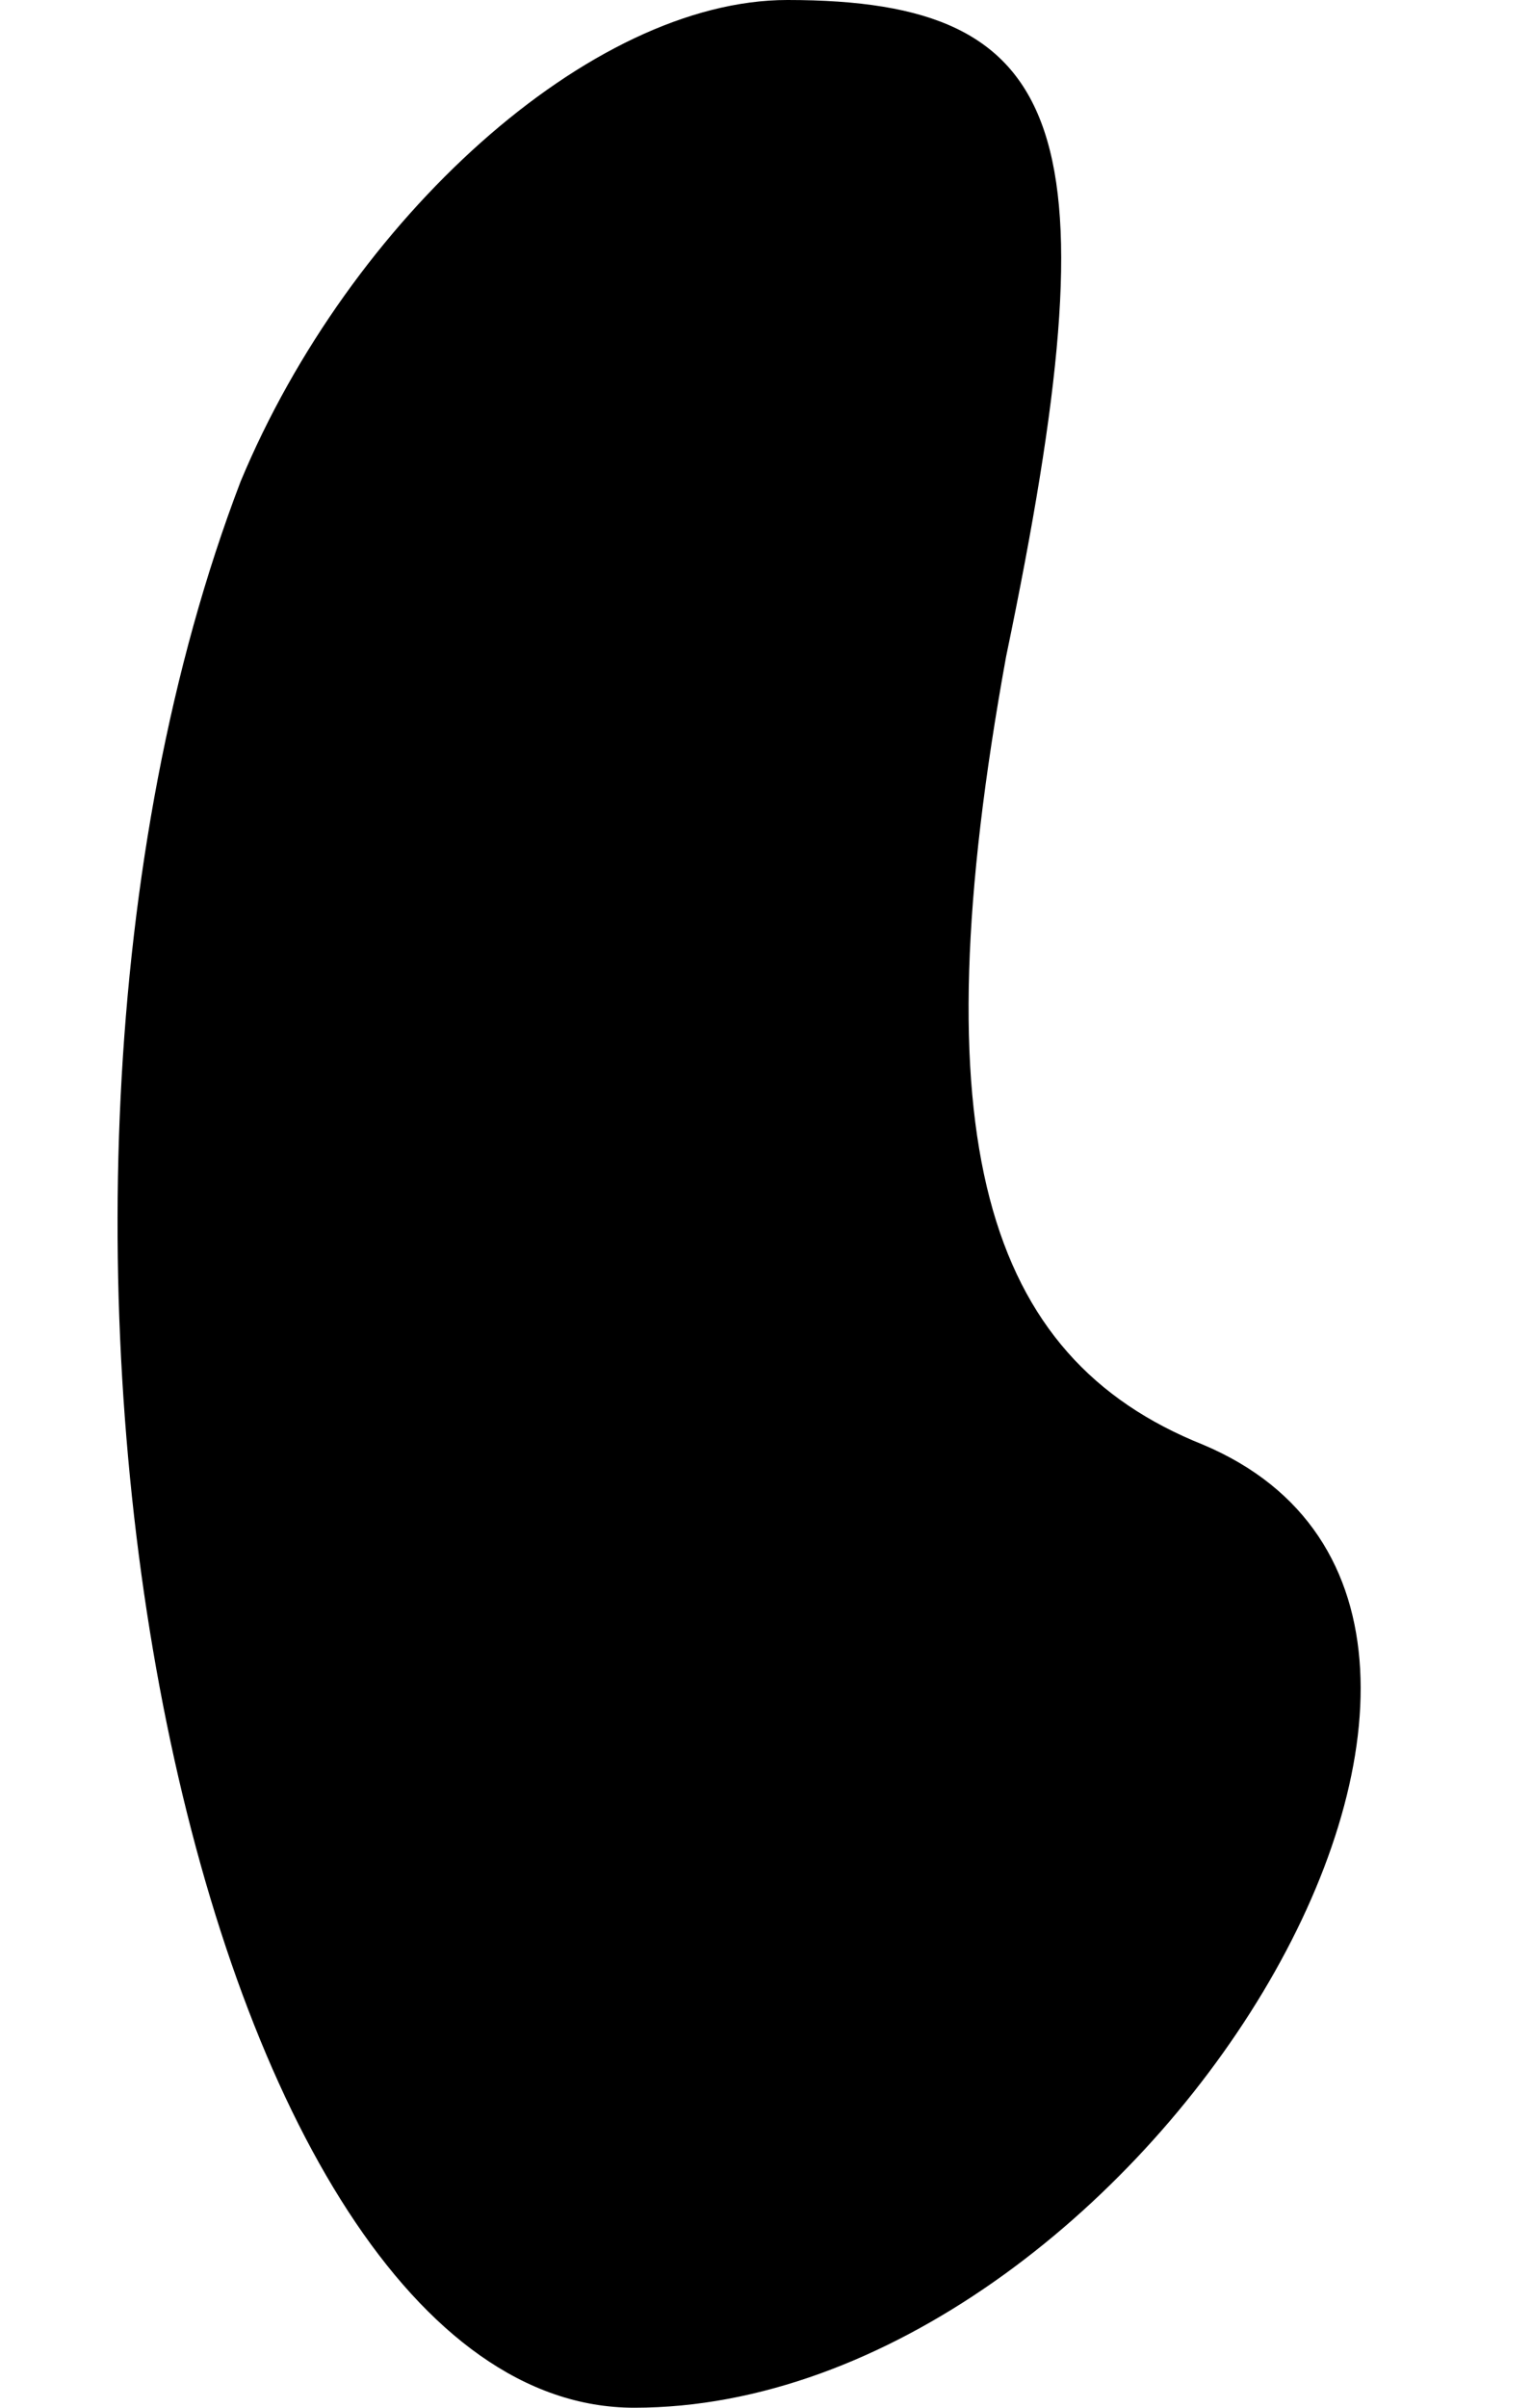 <?xml version="1.0" standalone="no"?>
<!DOCTYPE svg PUBLIC "-//W3C//DTD SVG 20010904//EN"
 "http://www.w3.org/TR/2001/REC-SVG-20010904/DTD/svg10.dtd">
<svg version="1.0" xmlns="http://www.w3.org/2000/svg"
 width="7pt" height="11pt" viewBox="0 0 7 11"
 preserveAspectRatio="xMidYMid meet">
<g transform="translate(0,11) scale(0.1,-0.1)"
fill="#000000" stroke="none">
<path fill="#000000" stroke="none" d="M11 88 c-13 -34 -2 -88 18 -88 23 0 45
36 26 44 -10 4 -13 14 -9 36 5 24 3 30 -10 30 -9 0 -20 -10 -25 -22z"/>
</g>
</svg>
